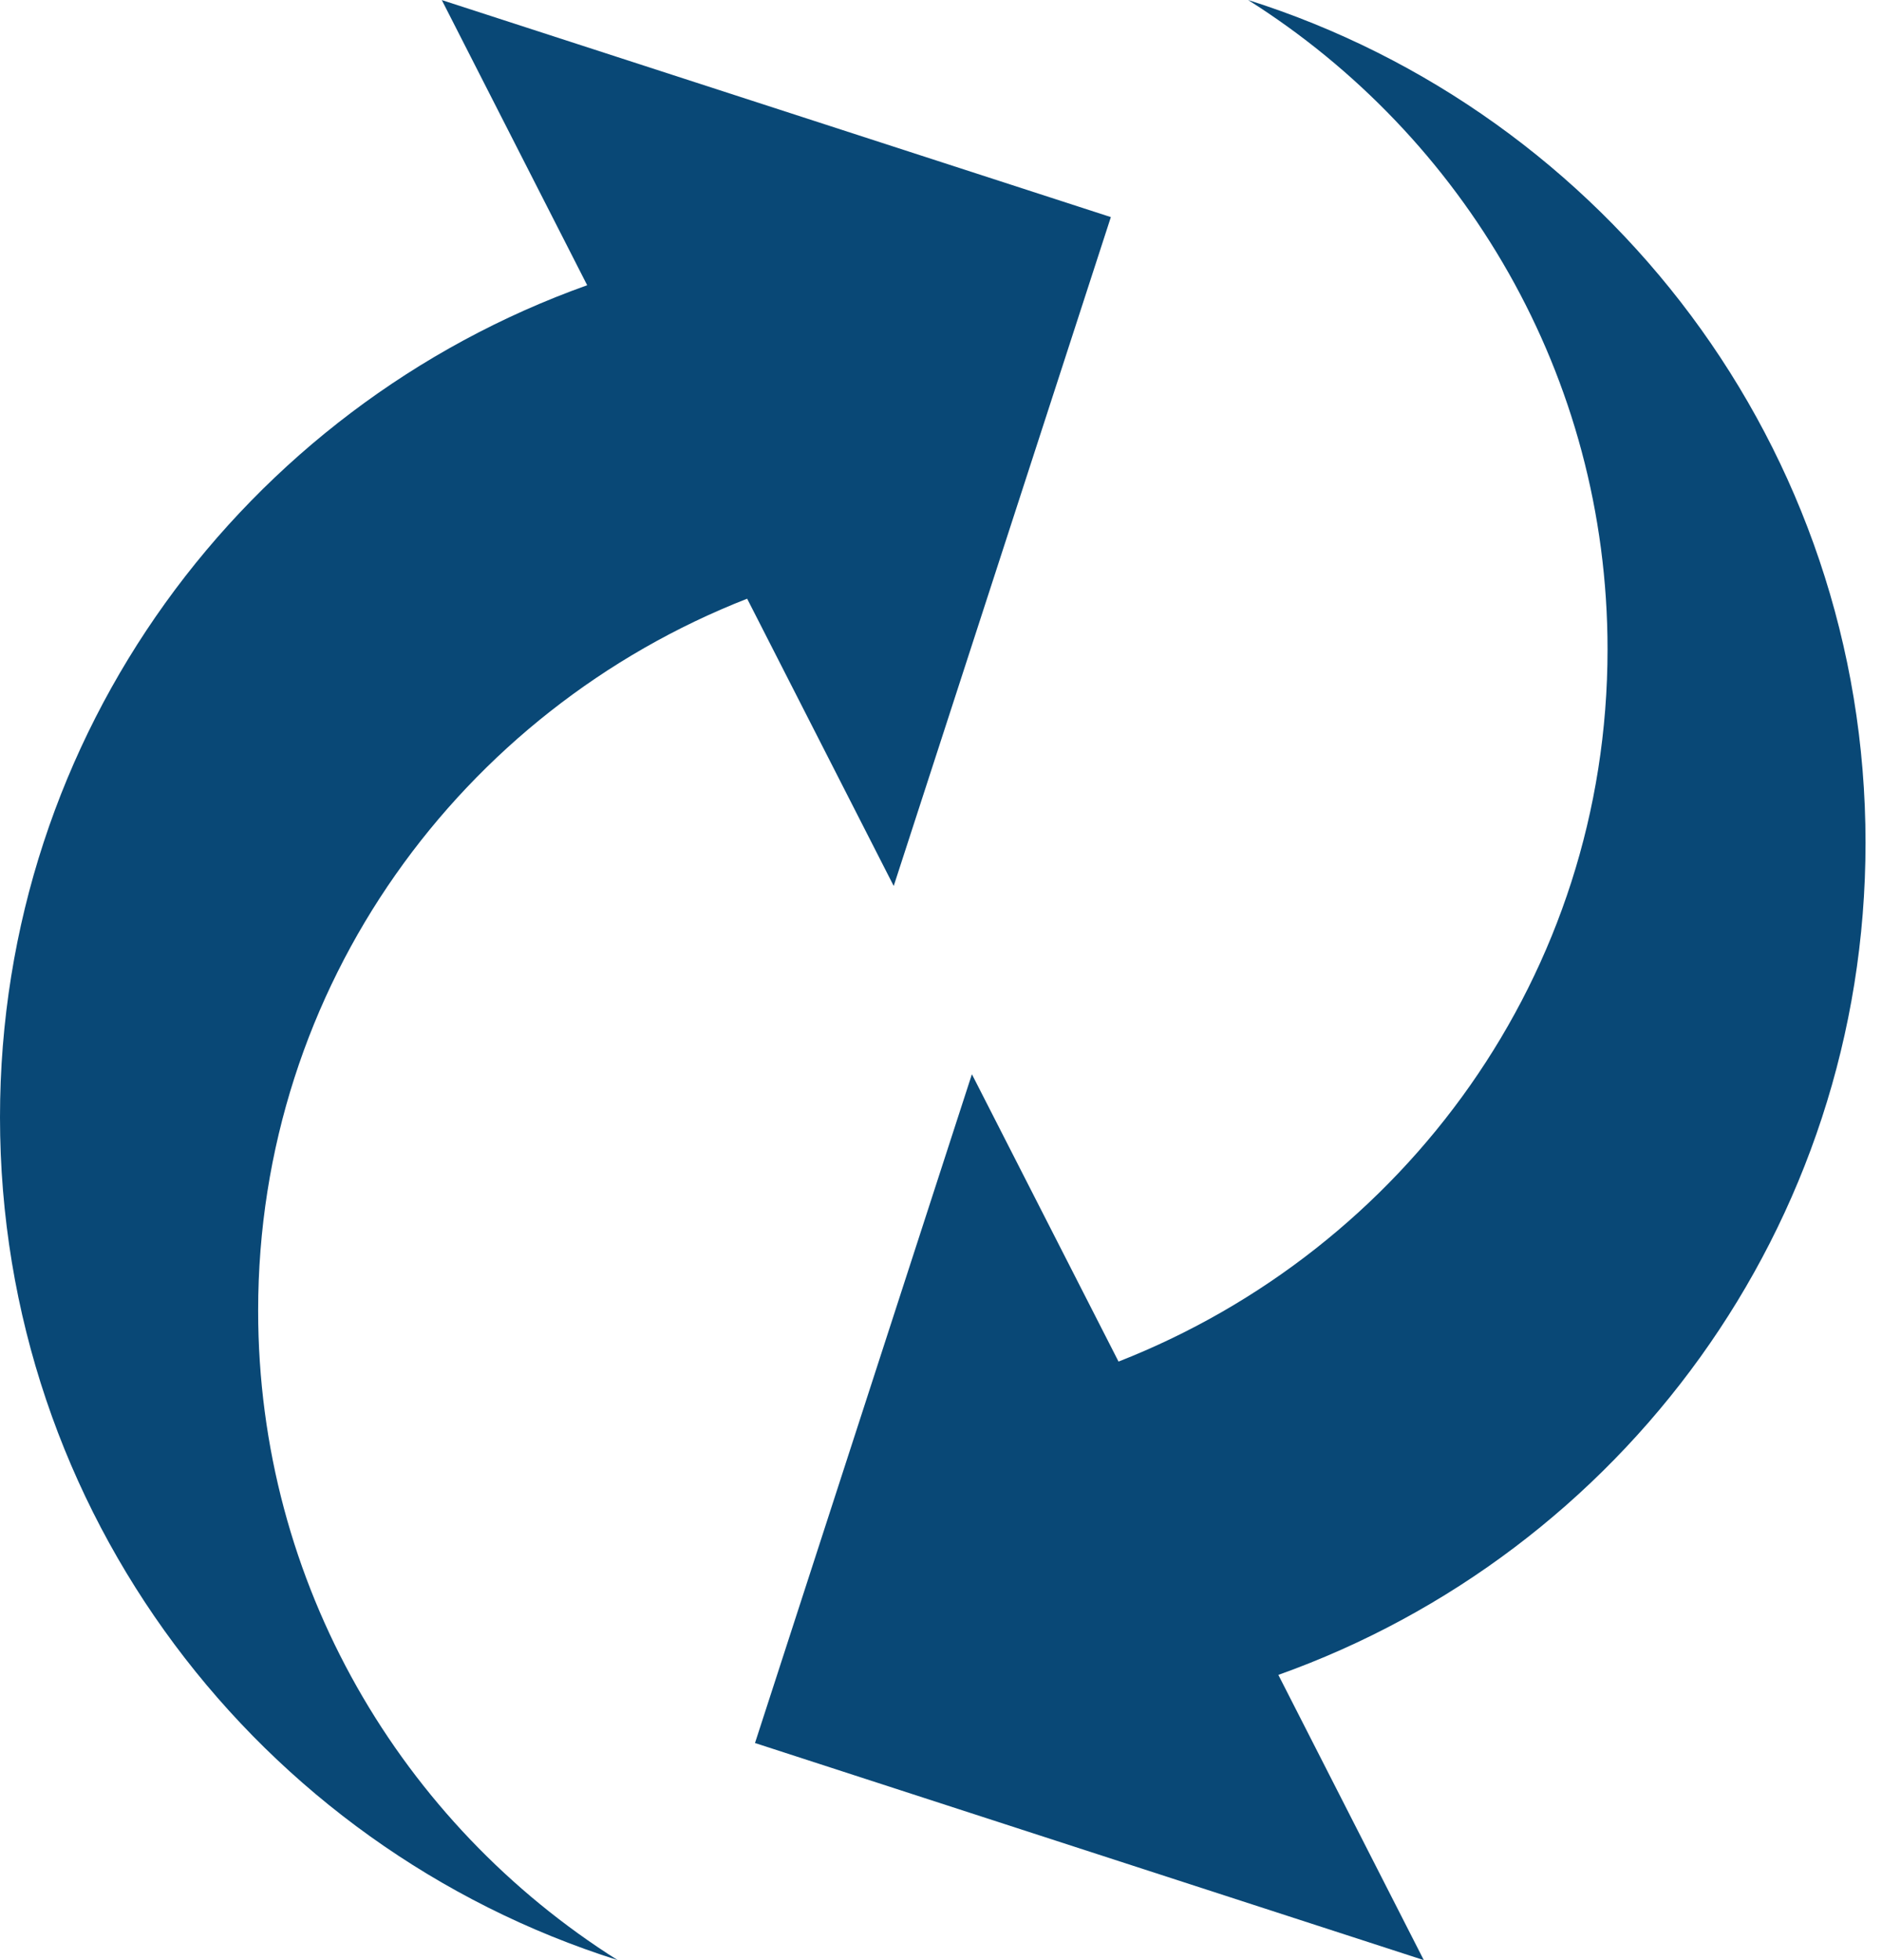 <svg width="24" height="25" viewBox="0 0 24 25" fill="none" xmlns="http://www.w3.org/2000/svg">
<path d="M9.528 7.636L11.397 11.3L14.166 2.769L5.634 0.001L7.488 3.638C3.125 5.195 0 9.352 0 14.249C0 19.291 3.309 23.557 7.875 24.999C5.124 23.263 3.292 20.206 3.292 16.718C3.291 12.571 5.886 9.061 9.528 7.636Z" fill="#094876"/>
<path d="M14.264 17.366L12.394 13.701L9.628 22.231L18.157 25L16.302 21.362C20.666 19.807 23.79 15.649 23.79 10.75C23.79 5.709 20.482 1.443 15.916 0C18.666 1.736 20.5 4.792 20.5 8.281C20.501 12.43 17.906 15.938 14.264 17.366Z" fill="#094876"/>
</svg>
